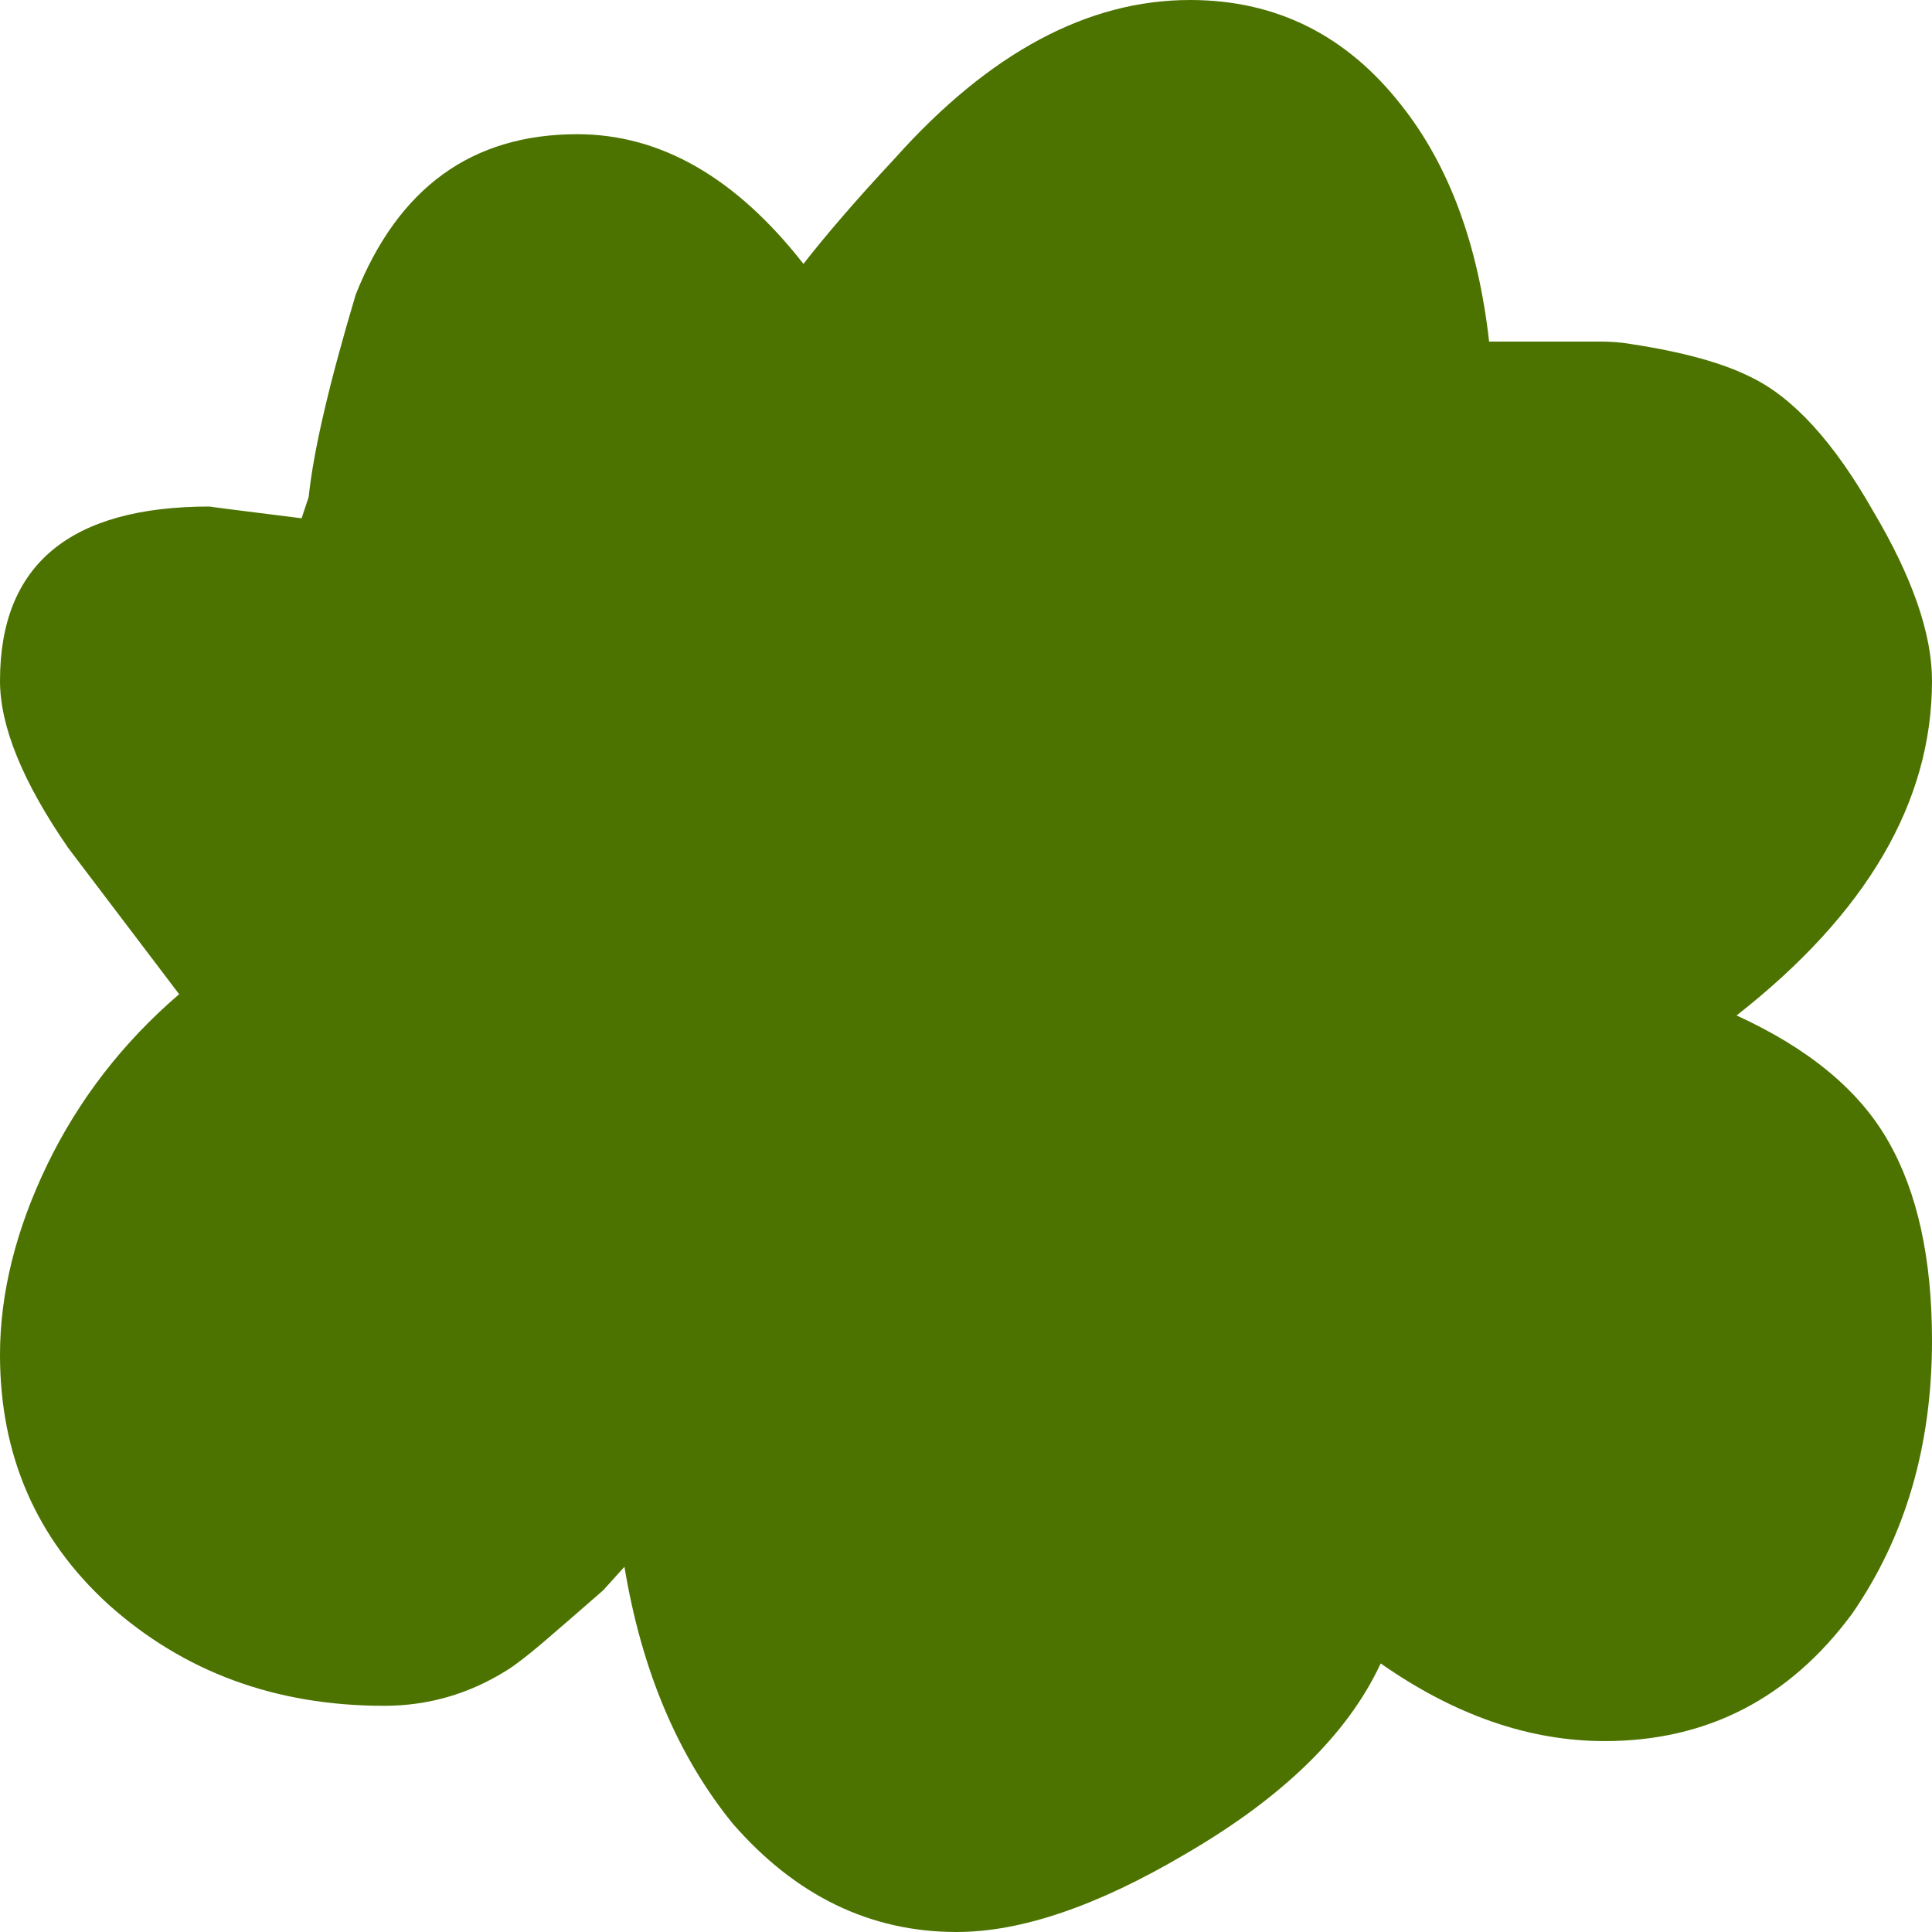 <?xml version="1.0" encoding="UTF-8" standalone="no"?>
<svg viewBox="0 -12.812 12.812 12.812"
 xmlns="http://www.w3.org/2000/svg" xmlns:xlink="http://www.w3.org/1999/xlink"  version="1.2" baseProfile="tiny">
<title>Qt SVG Document</title>
<desc>Generated with Qt</desc>
<defs>
</defs>
<g fill="none" stroke="black" stroke-width="1" fill-rule="evenodd" stroke-linecap="square" stroke-linejoin="bevel" >

<g fill="#4c7300" fill-opacity="1" stroke="none" transform="matrix(1,0,0,1,0,0)"
font-family="ESRI Enviro Hazard Analysis" font-size="10" font-weight="400" font-style="normal" 
>
<path vector-effect="none" fill-rule="nonzero" d="M1.391,-9.453 C1.38,-9.453 1.583,-9.427 2,-9.375 L2.047,-9.516 C2.078,-9.818 2.182,-10.266 2.359,-10.859 C2.641,-11.568 3.13,-11.922 3.828,-11.922 C4.38,-11.922 4.88,-11.635 5.328,-11.062 C5.401,-11.156 5.487,-11.26 5.586,-11.375 C5.685,-11.49 5.802,-11.62 5.938,-11.766 C6.562,-12.463 7.214,-12.812 7.891,-12.812 C8.464,-12.812 8.932,-12.578 9.297,-12.109 C9.609,-11.713 9.802,-11.193 9.875,-10.547 L10.344,-10.547 C10.438,-10.547 10.523,-10.547 10.602,-10.547 C10.68,-10.547 10.75,-10.542 10.812,-10.531 C11.156,-10.479 11.422,-10.406 11.609,-10.312 C11.891,-10.177 12.162,-9.88 12.422,-9.422 C12.682,-8.984 12.812,-8.609 12.812,-8.297 C12.812,-7.495 12.38,-6.755 11.516,-6.078 C11.995,-5.859 12.331,-5.581 12.523,-5.242 C12.716,-4.904 12.812,-4.464 12.812,-3.922 C12.812,-3.224 12.635,-2.62 12.281,-2.109 C11.865,-1.547 11.318,-1.266 10.641,-1.266 C10.141,-1.266 9.646,-1.438 9.156,-1.781 C8.938,-1.312 8.505,-0.891 7.859,-0.516 C7.276,-0.172 6.771,0 6.344,0 C5.771,0 5.276,-0.24 4.859,-0.719 C4.495,-1.167 4.255,-1.734 4.141,-2.422 L4,-2.266 C3.833,-2.12 3.698,-2.003 3.594,-1.914 C3.49,-1.826 3.411,-1.766 3.359,-1.734 C3.109,-1.578 2.839,-1.5 2.547,-1.5 C1.828,-1.5 1.219,-1.724 0.719,-2.172 C0.24,-2.609 0,-3.161 0,-3.828 C0,-4.234 0.104,-4.654 0.312,-5.086 C0.521,-5.518 0.812,-5.896 1.188,-6.219 L0.453,-7.188 C0.151,-7.625 0,-7.995 0,-8.297 C0,-9.068 0.464,-9.453 1.391,-9.453 "/>
</g>
</g>
</svg>
